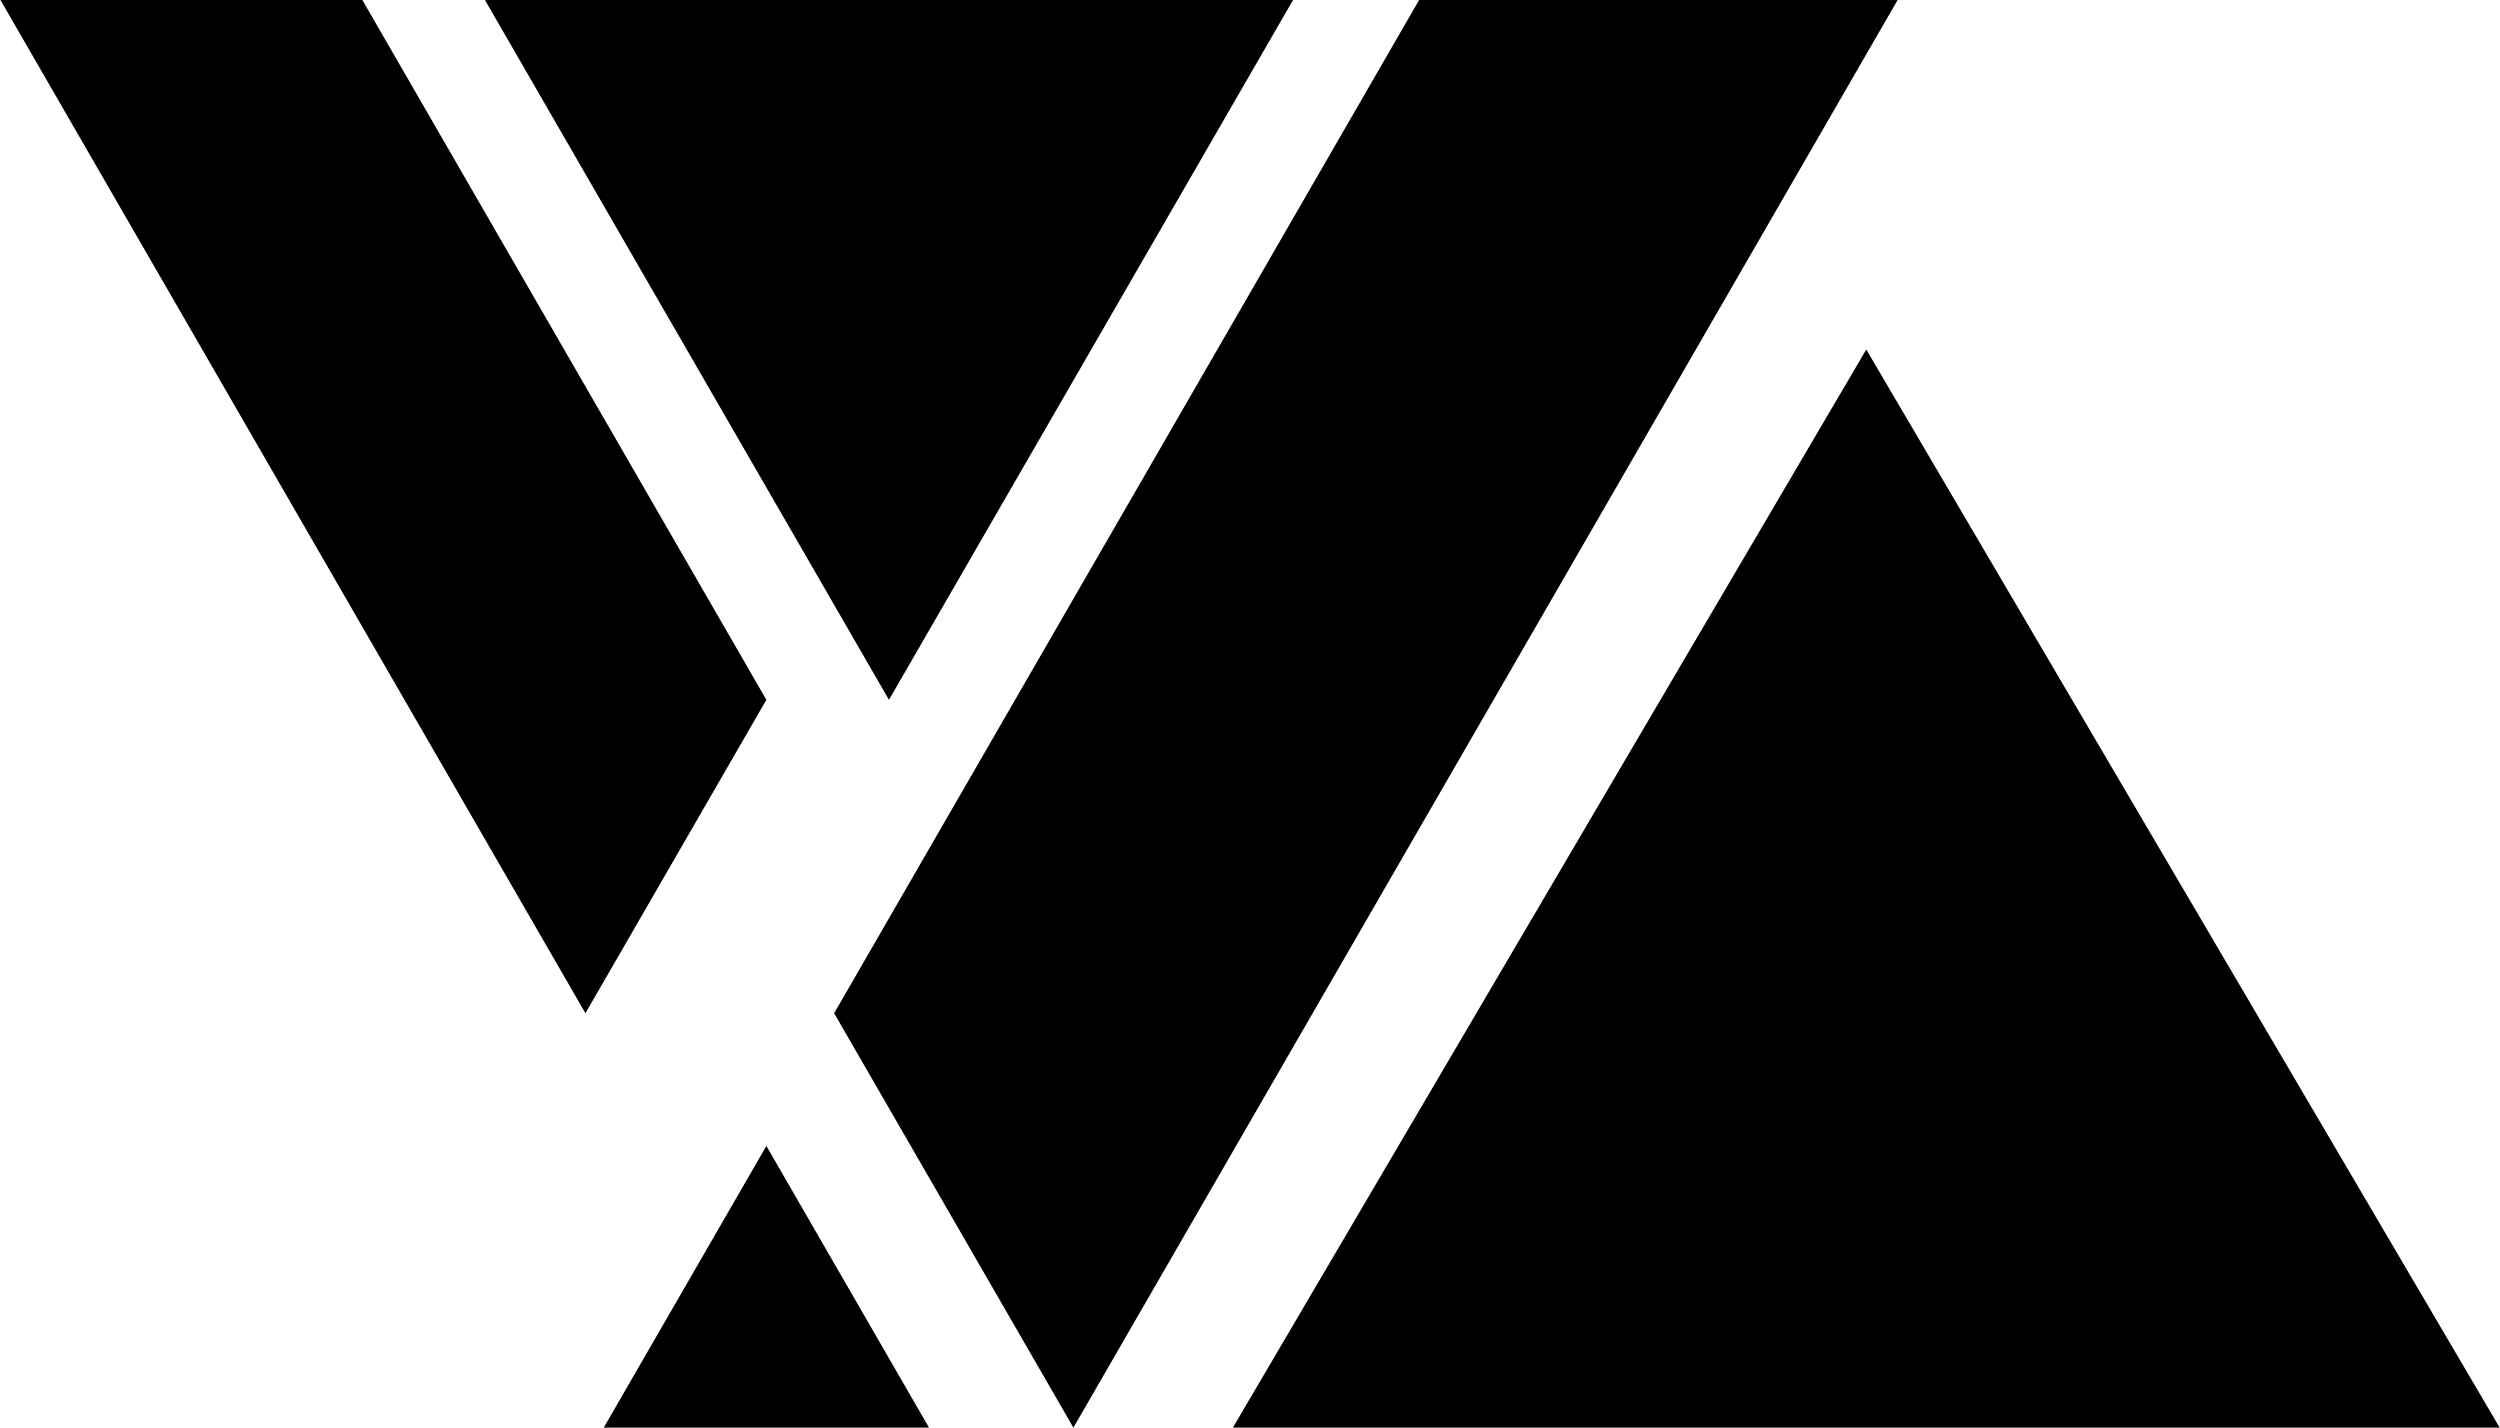 <?xml version="1.0" encoding="UTF-8"?>
<svg id="Layer_1" data-name="Layer 1" xmlns="http://www.w3.org/2000/svg" viewBox="0 0 387.67 221.38">
  <polygon points="166.45 221.38 294.33 -.12 220.13 -.12 129.35 157.12 166.45 221.38"/>
  <polygon points="200.58 -.12 75.13 -.12 137.85 108.52 200.58 -.12"/>
  <polygon points="90.78 157.12 118.84 108.52 56.12 -.12 0 -.12 90.78 157.12"/>
  <polygon points="191.18 221.38 387.62 221.38 289.4 54.2 191.18 221.38"/>
  <polygon points="93.62 221.38 144.06 221.38 118.84 177.7 93.62 221.38"/>
</svg>